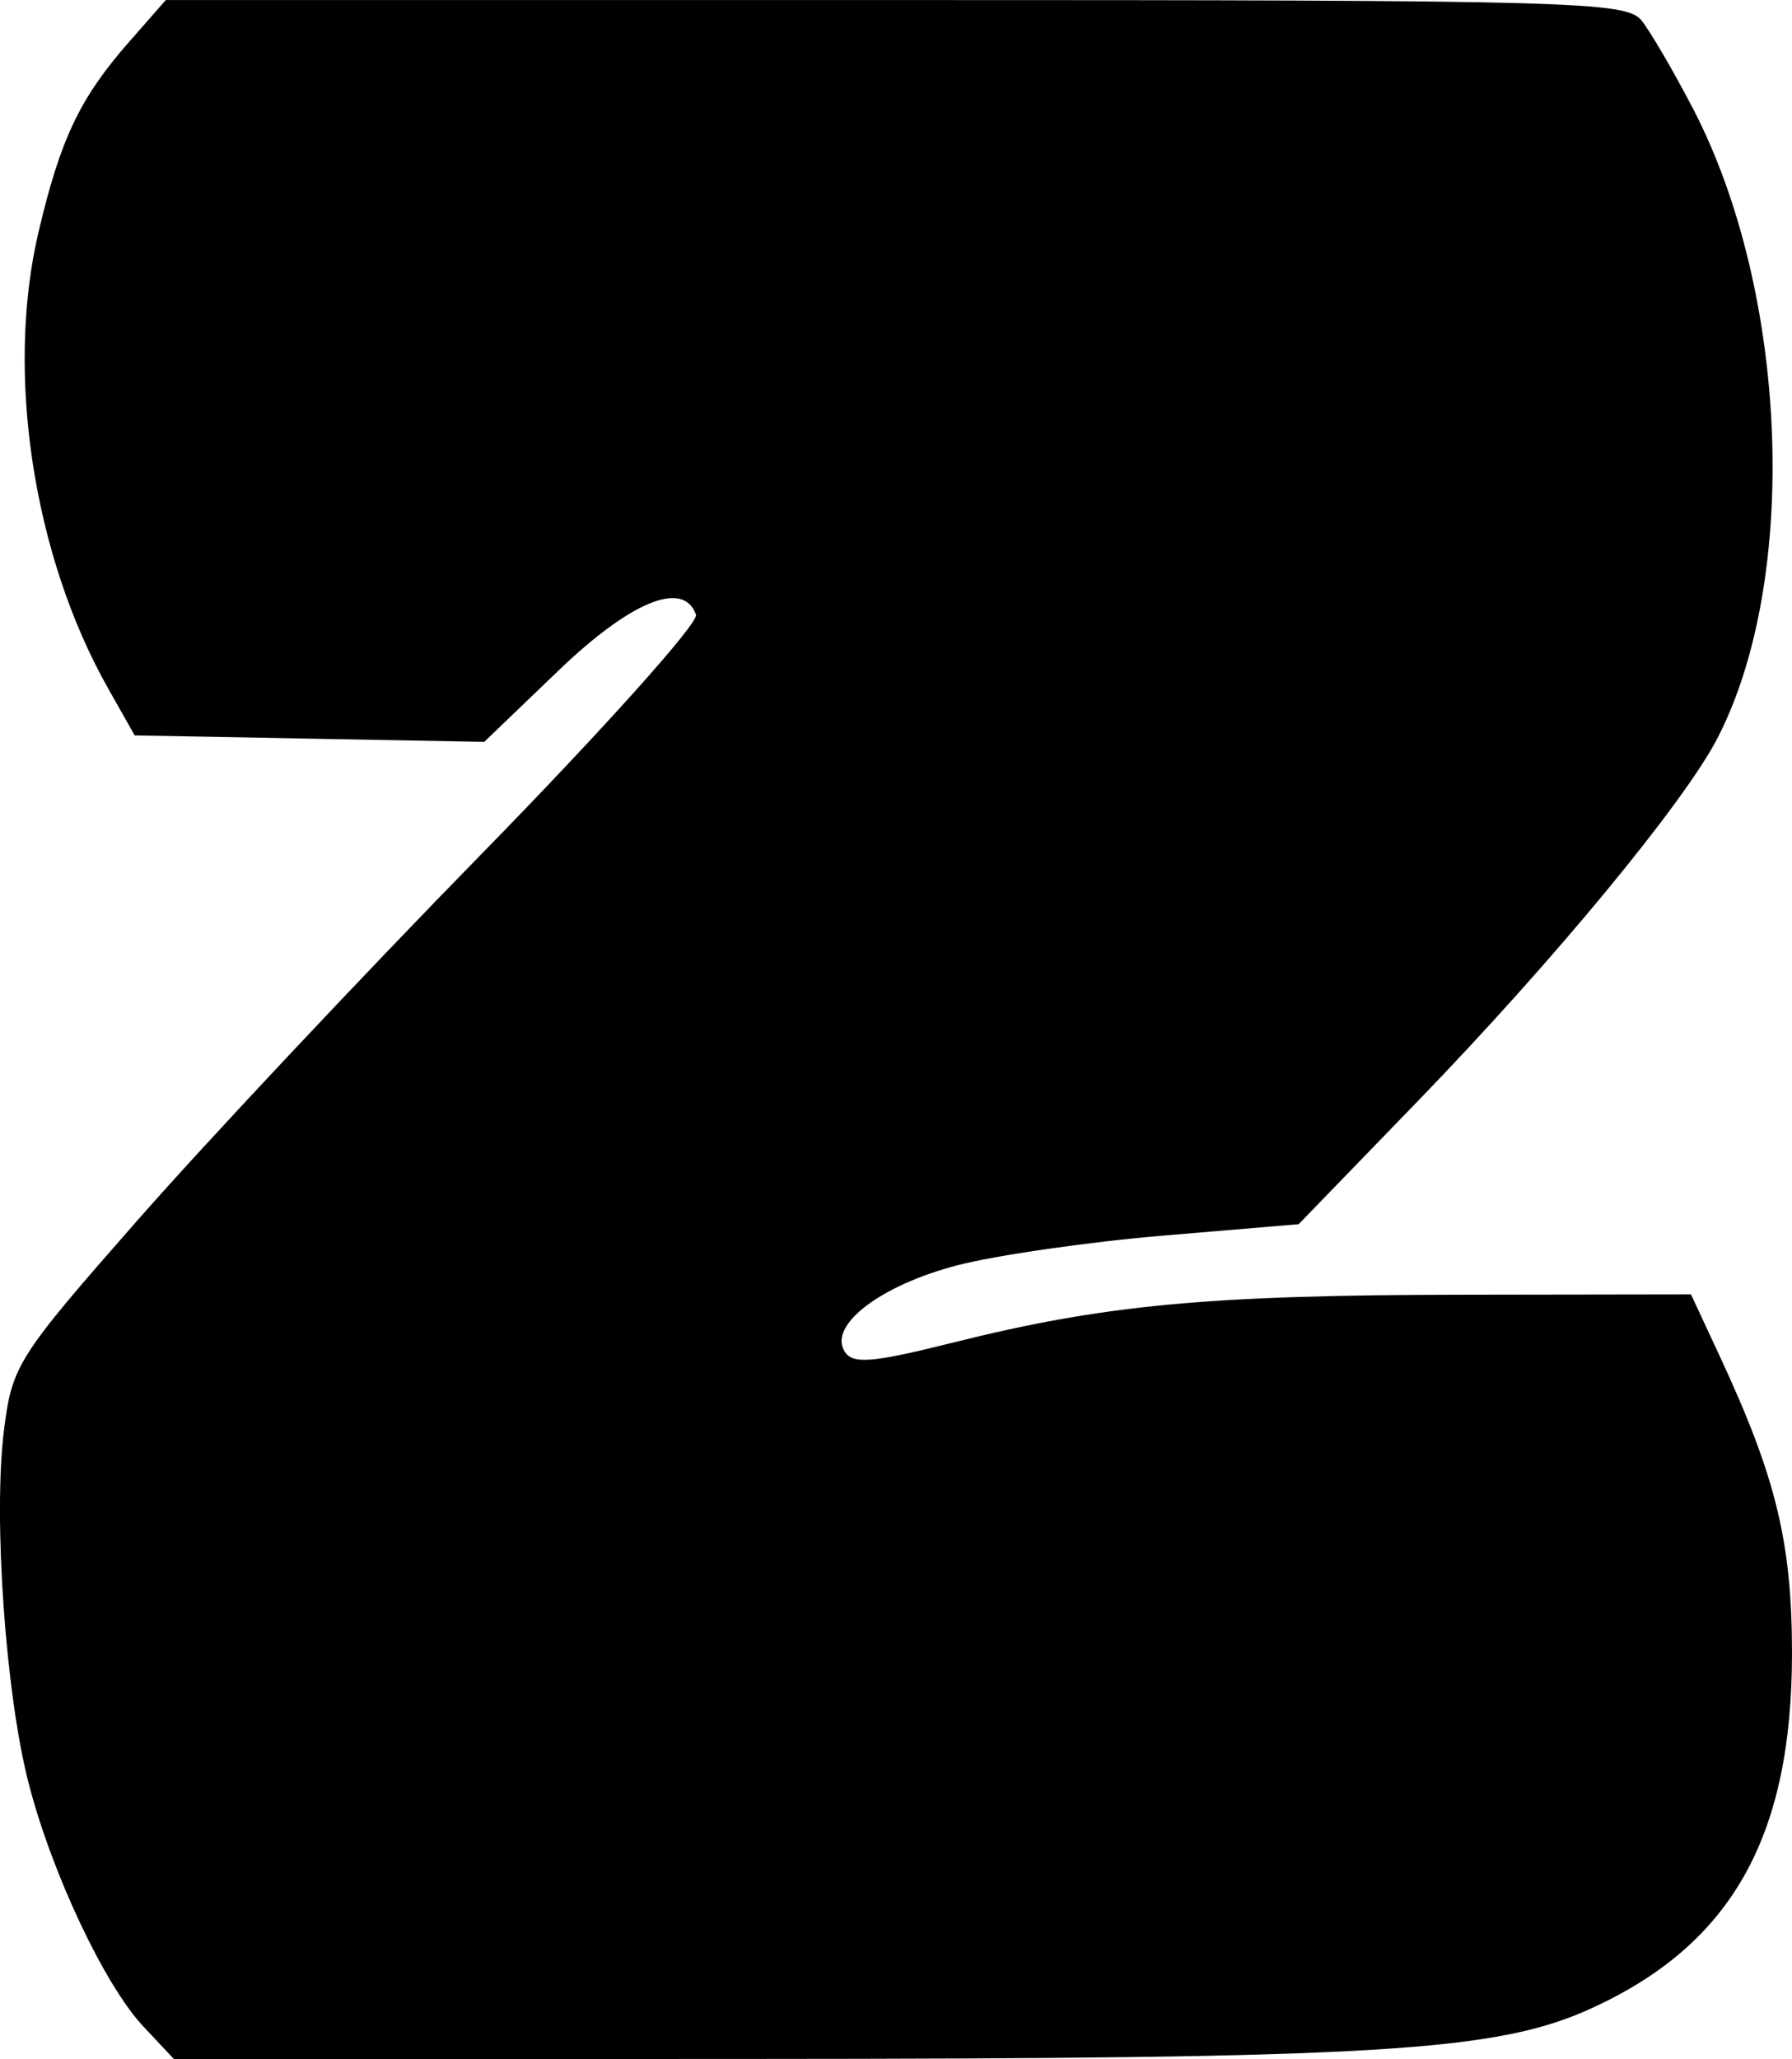 <?xml version="1.0" encoding="UTF-8" standalone="no"?>
<!-- Created with Inkscape (http://www.inkscape.org/) -->

<svg
   preserveAspectRatio="none"
   width="40.304mm"
   height="46.303mm"
   viewBox="0 0 40.304 46.303"
   version="1.1"
   id="svg5"
   xml:space="preserve"
   inkscape:export-filename=".\bitmap.svg"
   inkscape:export-xdpi="96"
   inkscape:export-ydpi="96"
   xmlns:inkscape="http://www.inkscape.org/namespaces/inkscape"
   xmlns:sodipodi="http://sodipodi.sourceforge.net/DTD/sodipodi-0.dtd"
   xmlns="http://www.w3.org/2000/svg"
   xmlns:svg="http://www.w3.org/2000/svg"><sodipodi:namedview
     id="namedview7"
     pagecolor="#ffffff"
     bordercolor="#000000"
     borderopacity="0.25"
     inkscape:showpageshadow="2"
     inkscape:pageopacity="0.0"
     inkscape:pagecheckerboard="0"
     inkscape:deskcolor="#d1d1d1"
     inkscape:document-units="mm"
     showgrid="false"
     inkscape:zoom="1.829812"
     inkscape:cx="283.63569"
     inkscape:cy="315.33294"
     inkscape:window-width="3440"
     inkscape:window-height="1387"
     inkscape:window-x="-8"
     inkscape:window-y="22"
     inkscape:window-maximized="1"
     inkscape:current-layer="layer1" /><defs
     id="defs2" /><g
     inkscape:groupmode="layer"
     id="layer2"
     inkscape:label="Capa 2"
     style="display:inline"
     transform="translate(-15.19,-96.83)"><path
       style="display:inline;fill:#000000;stroke-width:0.265"
       d="m 18.418,142.404 c -0.87,-0.923 -2.06,-3.443 -2.584,-5.472 -0.521,-2.019 -0.799,-5.986 -0.555,-7.936 0.183,-1.466 0.296,-1.643 3.013,-4.736 1.552,-1.767 5.037,-5.477 7.745,-8.244 2.707,-2.767 4.87,-5.18 4.807,-5.362 -0.278,-0.792 -1.464,-0.309 -3.102,1.264 l -1.661,1.595 -3.931,-0.073 -3.931,-0.073 -0.598,-1.058 c -1.685,-2.984 -2.312,-7.094 -1.564,-10.263 0.496,-2.105 0.931,-3.015 2.046,-4.285 l 0.816,-0.93 h 16.414 c 15.316,0 16.438,0.031 16.78,0.463 0.202,0.255 0.722,1.147 1.157,1.983 2.15,4.136 2.397,10.588 0.542,14.163 -0.757,1.457 -3.683,5 -6.73,8.147 l -2.684,2.772 -3.043,0.256 c -1.673,0.141 -3.757,0.441 -4.63,0.667 -1.728,0.448 -2.907,1.347 -2.54,1.937 0.183,0.294 0.612,0.259 2.439,-0.198 3.387,-0.847 5.716,-1.067 11.392,-1.076 l 5.206,-0.008 0.647,1.389 c 1.266,2.719 1.625,4.195 1.625,6.681 0,4.13 -1.36,6.542 -4.499,7.979 -2.146,0.983 -4.745,1.139 -18.98,1.144 l -12.911,0.005 z"
       id="path466"
       inkscape:label="path418"
       sodipodi:nodetypes="csssssscccssscssssscssssccsssccc" /></g></svg>
